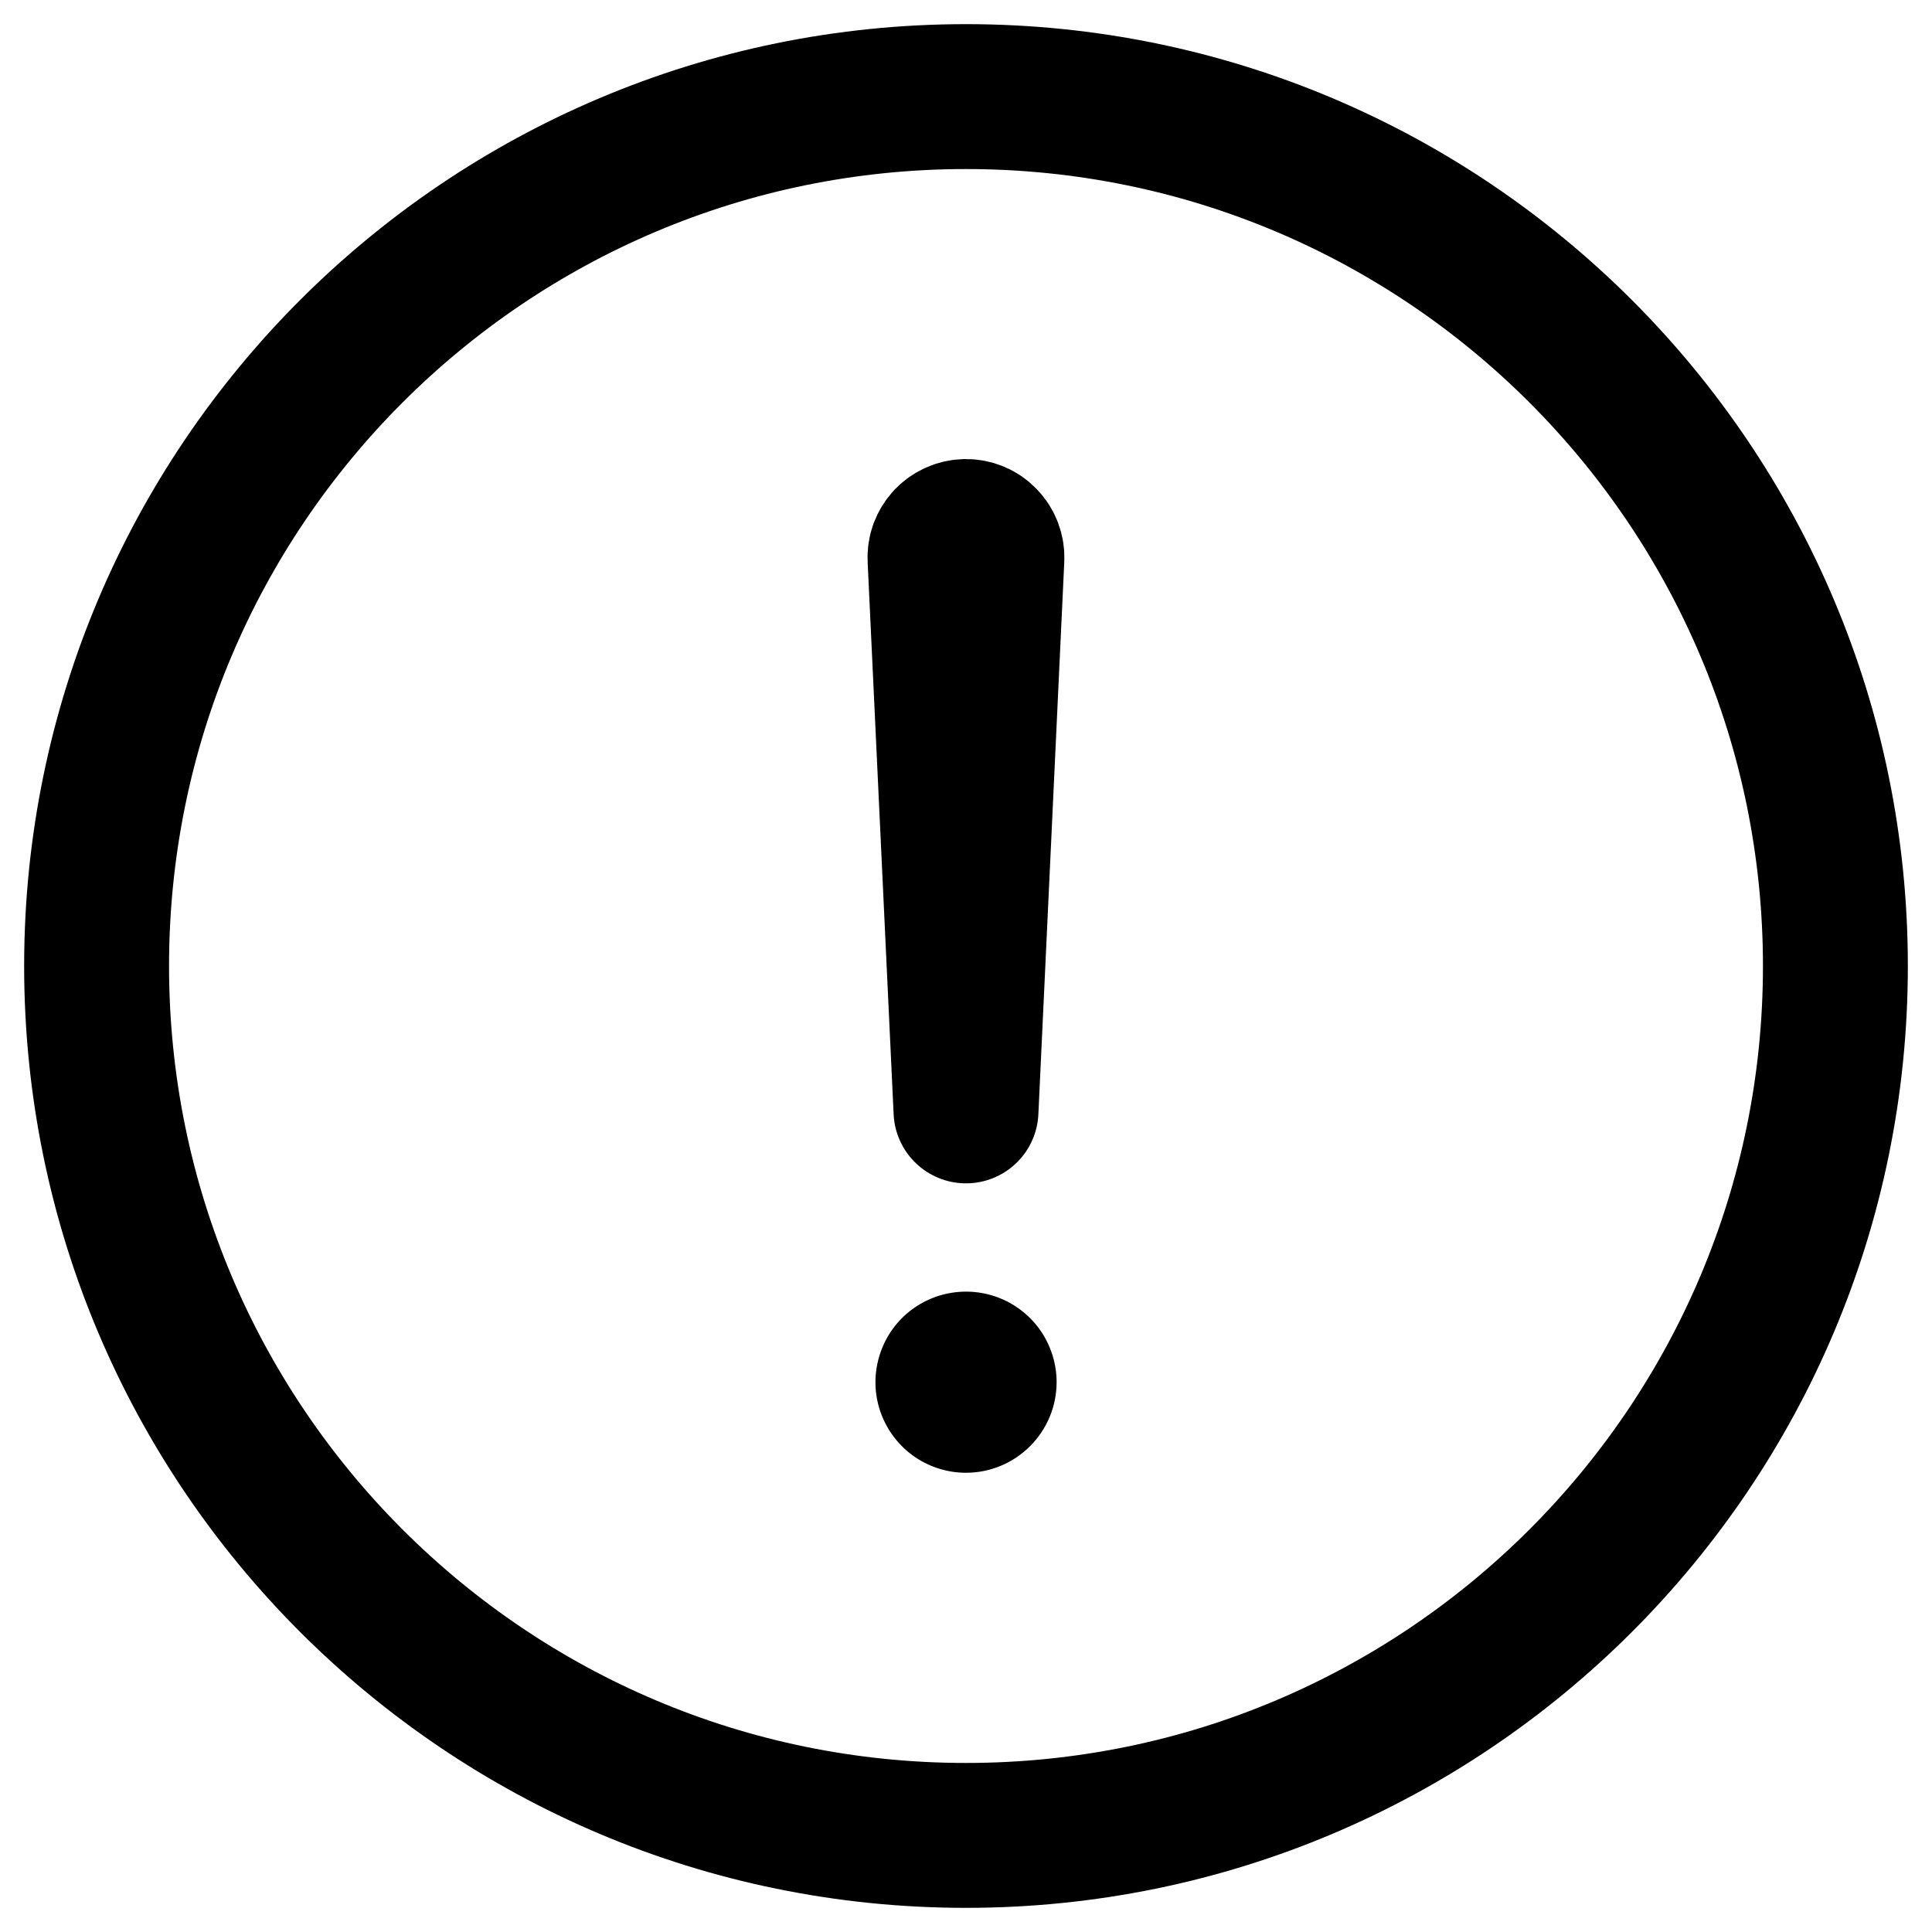 <svg width="20" height="20" viewBox="0 0 20 20" fill="none" xmlns="http://www.w3.org/2000/svg">
<path d="M19 10C19 5.031 14.969 1 10 1C5.031 1 1 5.031 1 10C1 14.969 5.031 19 10 19C14.969 19 19 14.969 19 10Z" stroke="black" stroke-width="1.5" stroke-miterlimit="10"/>
<path d="M9.731 5.784L10 11.5L10.268 5.784C10.27 5.747 10.264 5.711 10.251 5.676C10.238 5.642 10.219 5.611 10.193 5.585C10.168 5.558 10.137 5.537 10.104 5.523C10.07 5.509 10.034 5.502 9.997 5.502V5.502C9.961 5.503 9.925 5.51 9.892 5.525C9.859 5.539 9.829 5.56 9.804 5.586C9.779 5.613 9.76 5.644 9.747 5.678C9.735 5.711 9.729 5.747 9.731 5.784V5.784Z" stroke="black" stroke-width="1.5" stroke-linecap="round" stroke-linejoin="round"/>
<path d="M10 15.246C9.815 15.246 9.633 15.191 9.479 15.088C9.325 14.985 9.205 14.838 9.134 14.667C9.063 14.496 9.044 14.307 9.081 14.125C9.117 13.944 9.206 13.776 9.337 13.645C9.468 13.514 9.635 13.425 9.817 13.389C9.999 13.353 10.188 13.371 10.359 13.442C10.53 13.513 10.677 13.633 10.78 13.787C10.883 13.942 10.938 14.123 10.938 14.308C10.938 14.557 10.839 14.795 10.663 14.971C10.487 15.147 10.249 15.246 10 15.246Z" fill="black"/>
</svg>
